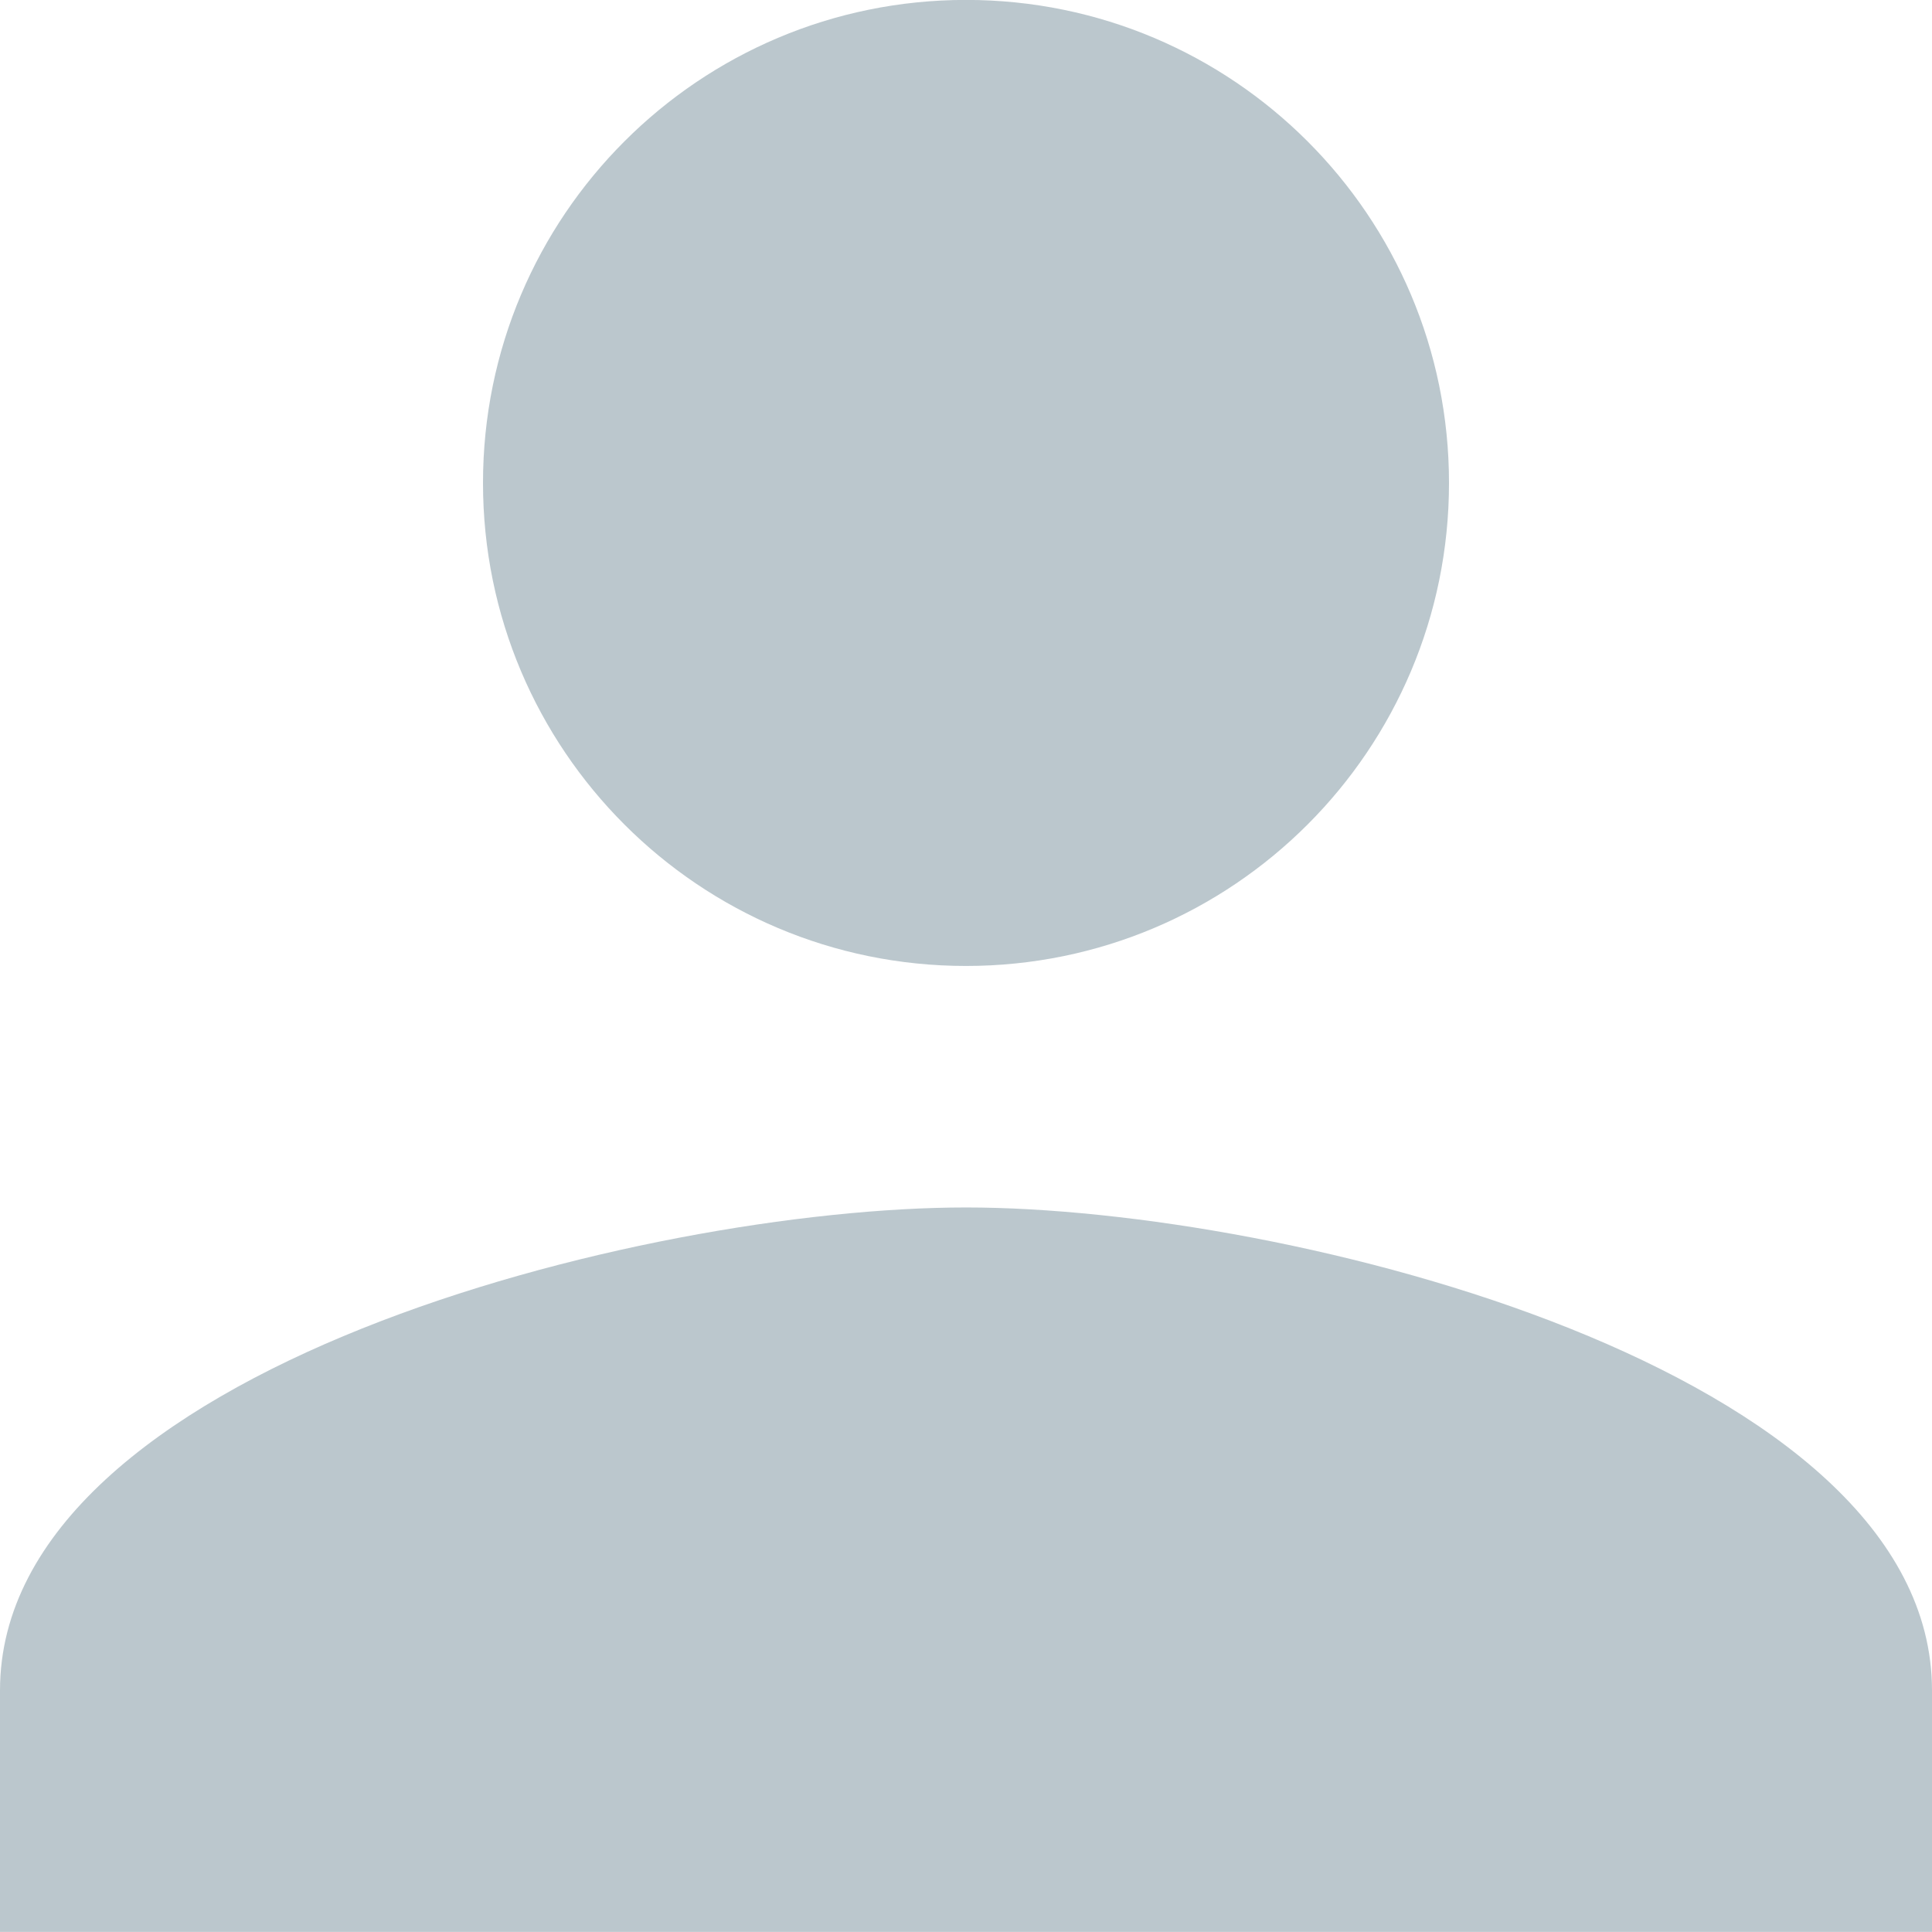 <svg xmlns="http://www.w3.org/2000/svg" xmlns:xlink="http://www.w3.org/1999/xlink" preserveAspectRatio="xMidYMid" width="48" height="48" viewBox="0 0 48 48">
  <defs>
    <style>
      .cls-1 {
        fill: #78909c;
        fill-opacity: 0.5;
        fill-rule: evenodd;
      }
    </style>
  </defs>
  <path d="M24.000,23.999 C30.630,23.999 36.000,18.629 36.000,11.999 C36.000,5.368 30.630,-0.002 24.000,-0.002 C17.370,-0.002 12.000,5.368 12.000,11.999 C12.000,18.629 17.370,23.999 24.000,23.999 ZM24.000,29.999 C15.990,29.999 -0.000,34.018 -0.000,41.999 L-0.000,47.998 L48.000,47.998 L48.000,41.999 C48.000,34.018 32.010,29.999 24.000,29.999 Z" class="cls-1"/>
</svg>

